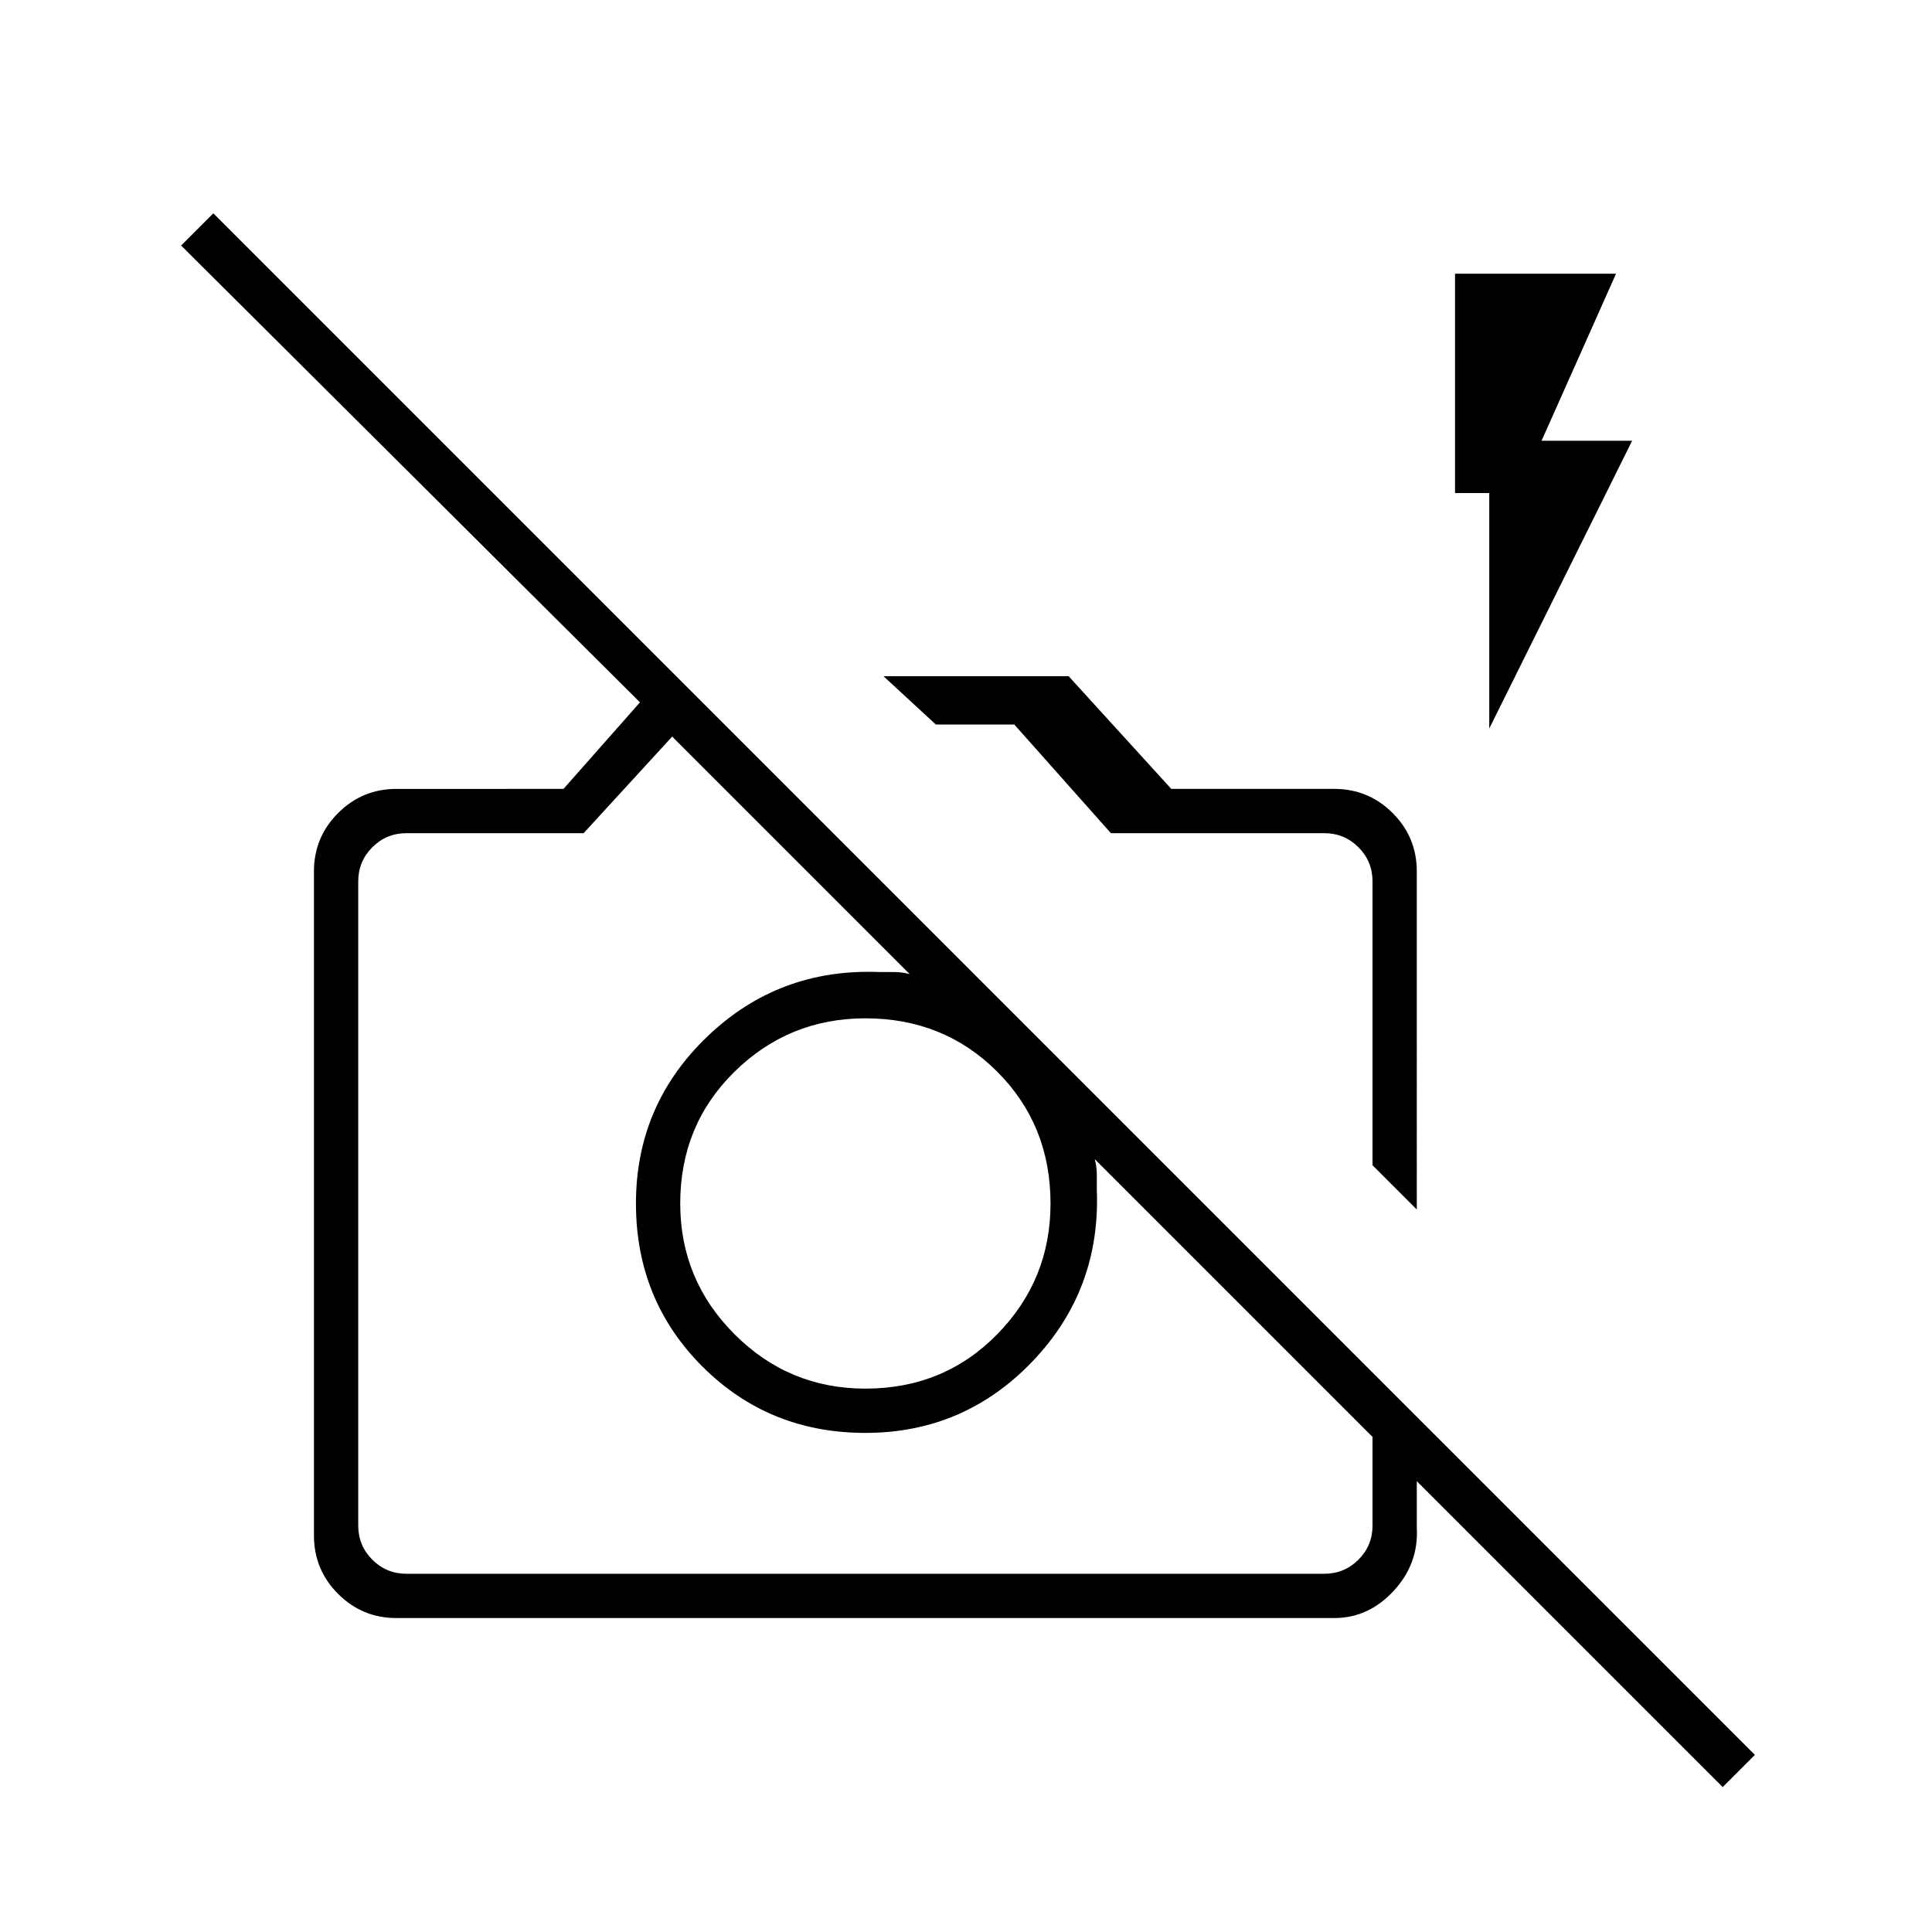 <svg xmlns="http://www.w3.org/2000/svg" width="48" height="48" viewBox="0 0 48 48"><path d="m42.8 44.4-7.6-7.6v1.15q.05.9-.575 1.575-.625.675-1.475.675H9.85q-.85 0-1.45-.6t-.6-1.45v-16.5q0-.85.6-1.45t1.45-.6H14l1.9-2.15L4.5 6.1l.8-.8 38.3 38.3Zm-32.7-5.3h22.8q.5 0 .85-.35t.35-.85v-2.2l-6.9-6.9q.05.2.05.375v.375q.1 2.5-1.6 4.275-1.7 1.775-4.15 1.775-2.4 0-4.05-1.65T15.8 29.9q0-2.45 1.775-4.15 1.775-1.7 4.275-1.6h.375q.175 0 .375.05l-5.9-5.9-2.2 2.4h-4.4q-.5 0-.85.35t-.35.85v16q0 .5.35.85t.85.35Zm25.1-9.05-1.1-1.1V21.9q0-.5-.35-.85t-.85-.35h-5.3L25.2 18h-1.95l-1.3-1.2h4.6l2.55 2.8h4.05q.85 0 1.45.6t.6 1.45ZM37 18.1v-5.85h-.85V6.8h4l-1.85 4.15h2.25Zm-2.9 10.85ZM25.4 27Zm-3.9 7.5q1.95 0 3.275-1.35T26.1 29.9q0-1.95-1.325-3.275T21.5 25.3q-1.9 0-3.25 1.325T16.9 29.9q0 1.9 1.35 3.25t3.25 1.35Z"/></svg>